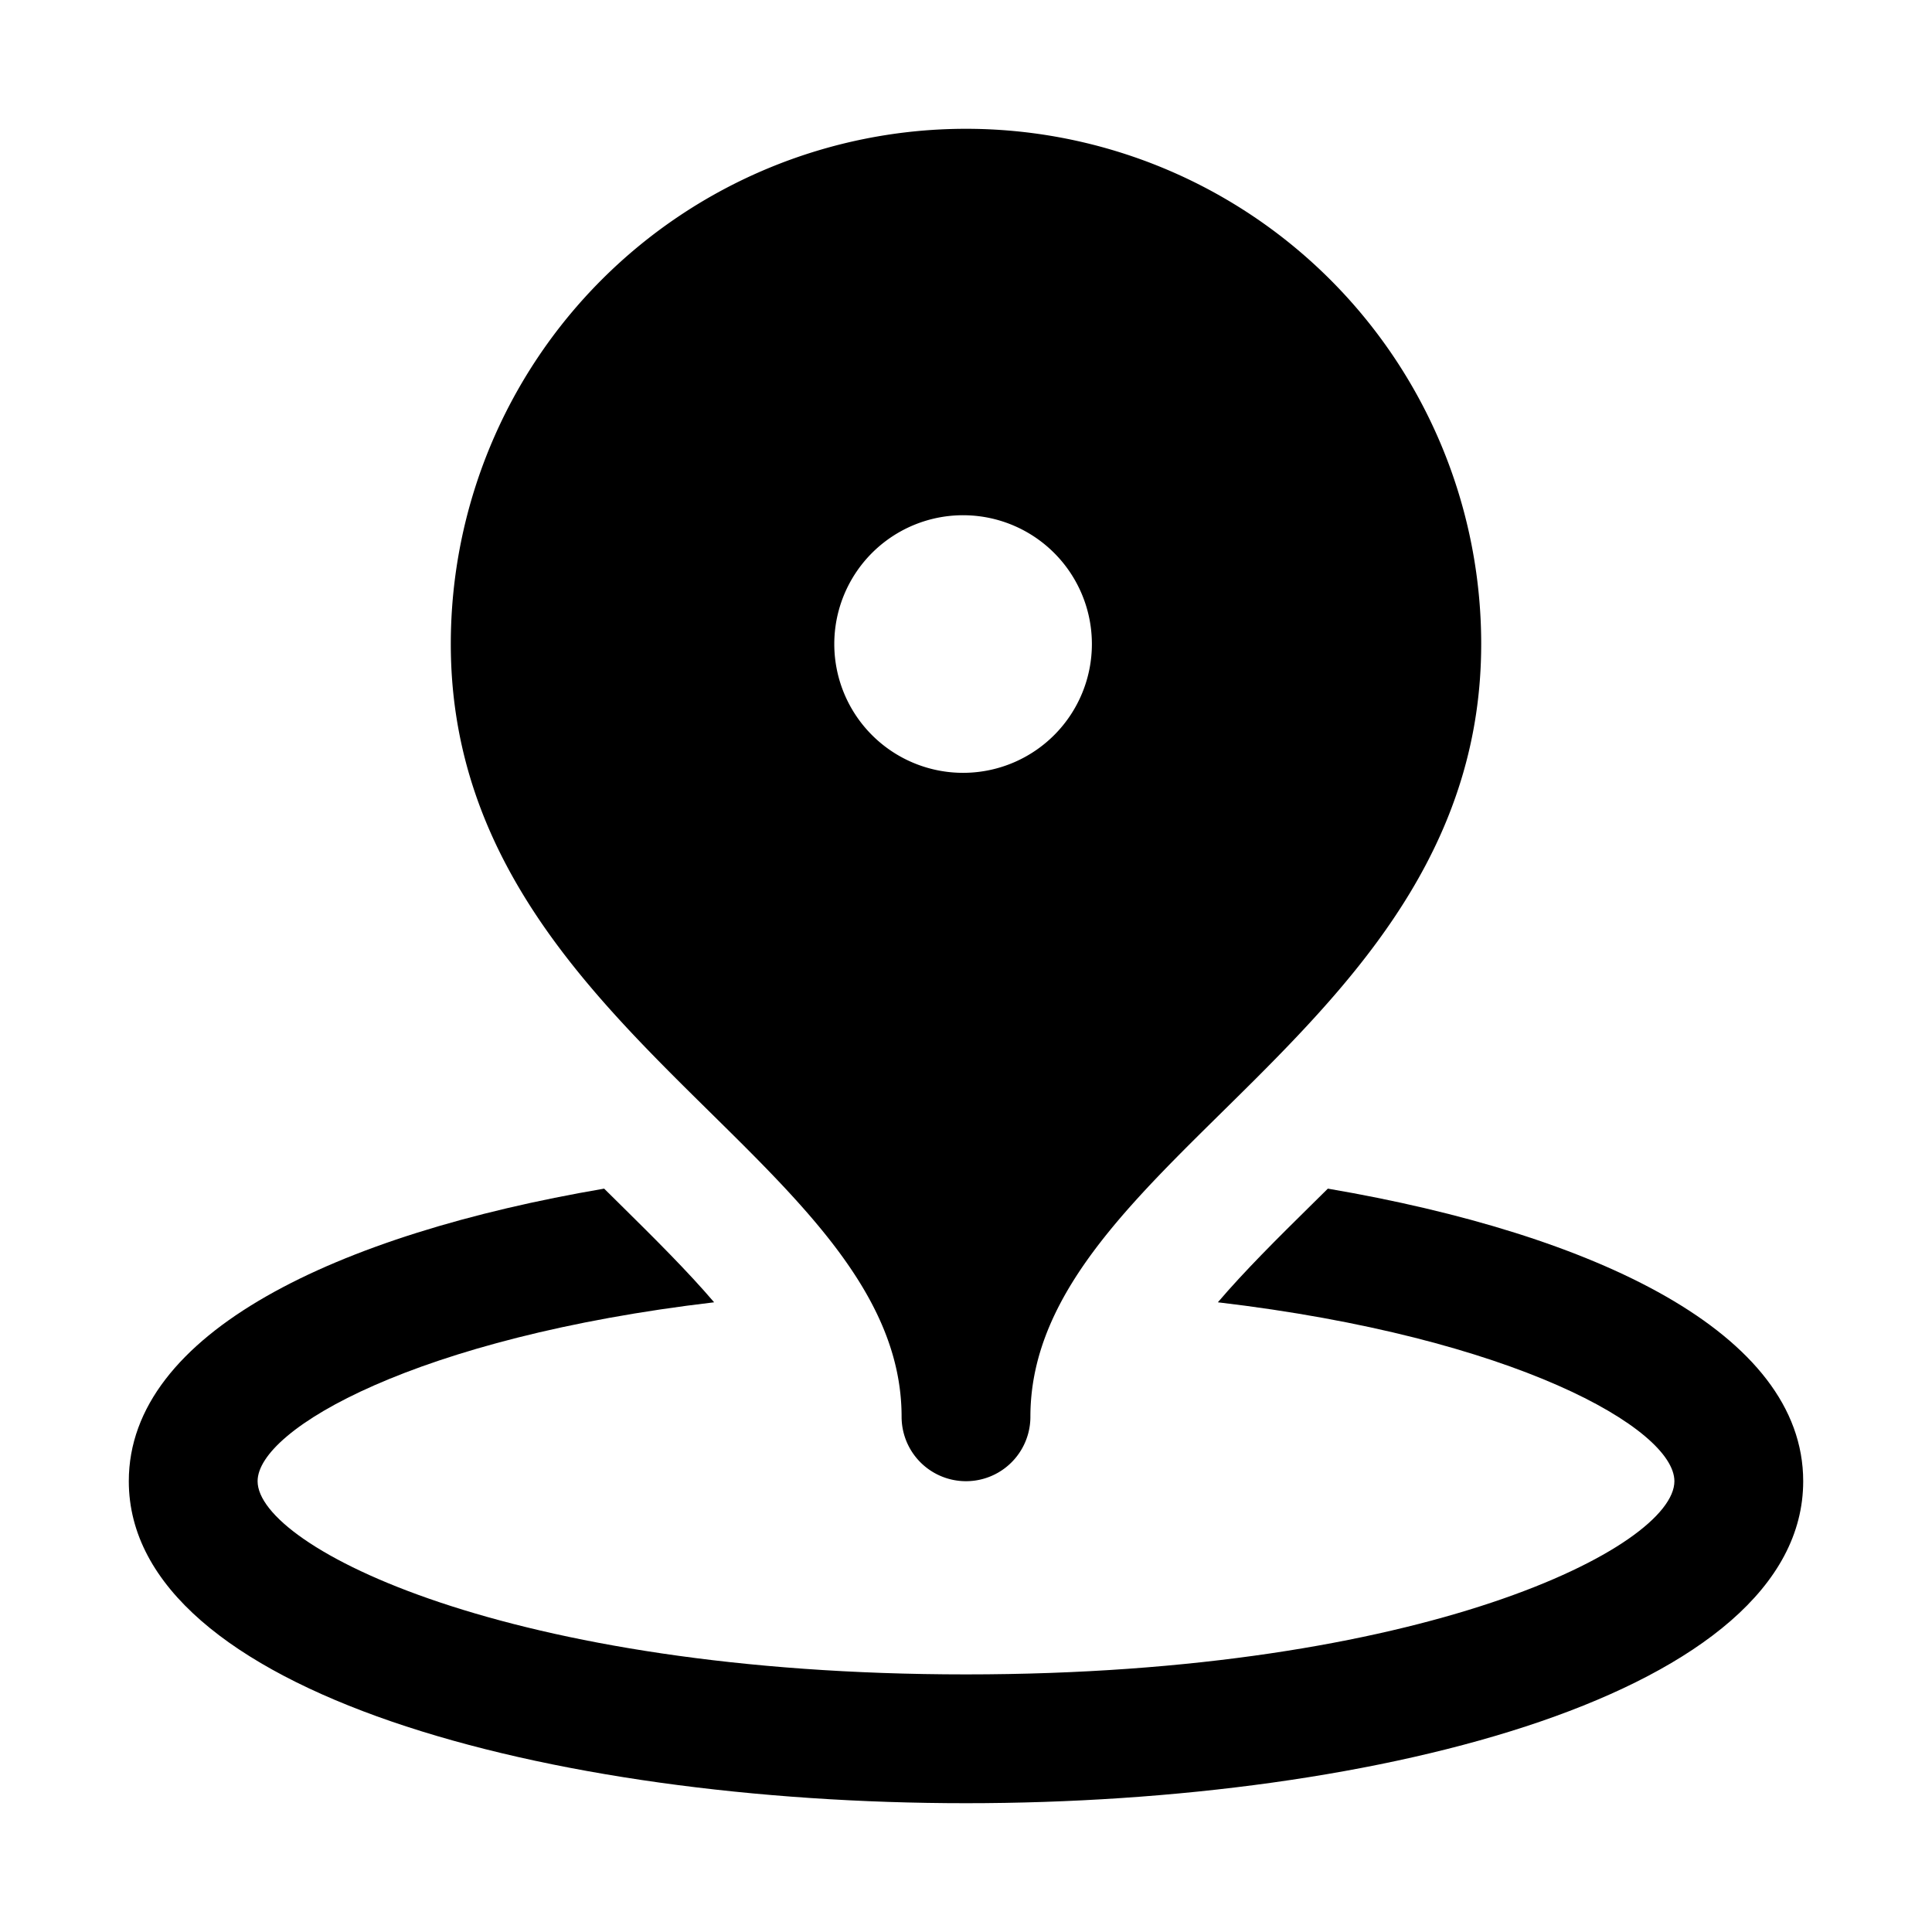 <svg viewBox="0 0 30 30" xmlns="http://www.w3.org/2000/svg"><path d="M20.619 18.457l-.244.241c-.547.539-1.055 1.044-1.464 1.524C23.523 20.765 26 22.188 26 23c0 1.019-3.883 3-11 3S4 24.019 4 23c0-.812 2.477-2.235 7.089-2.778-.41-.48-.918-.985-1.464-1.524l-.244-.241C5.226 19.167 2 20.696 2 23c0 3.282 6.54 5 13 5s13-1.718 13-5c0-2.304-3.226-3.833-7.381-4.543z"/><path d="M15 2a8 8 0 00-8 8c0 6 7 8 7 12a1 1 0 002 0c0-4 7-6 7-12a8 8 0 00-8-8zm0 10a2 2 0 11-.001-3.999A2 2 0 0115 12z"/></svg>